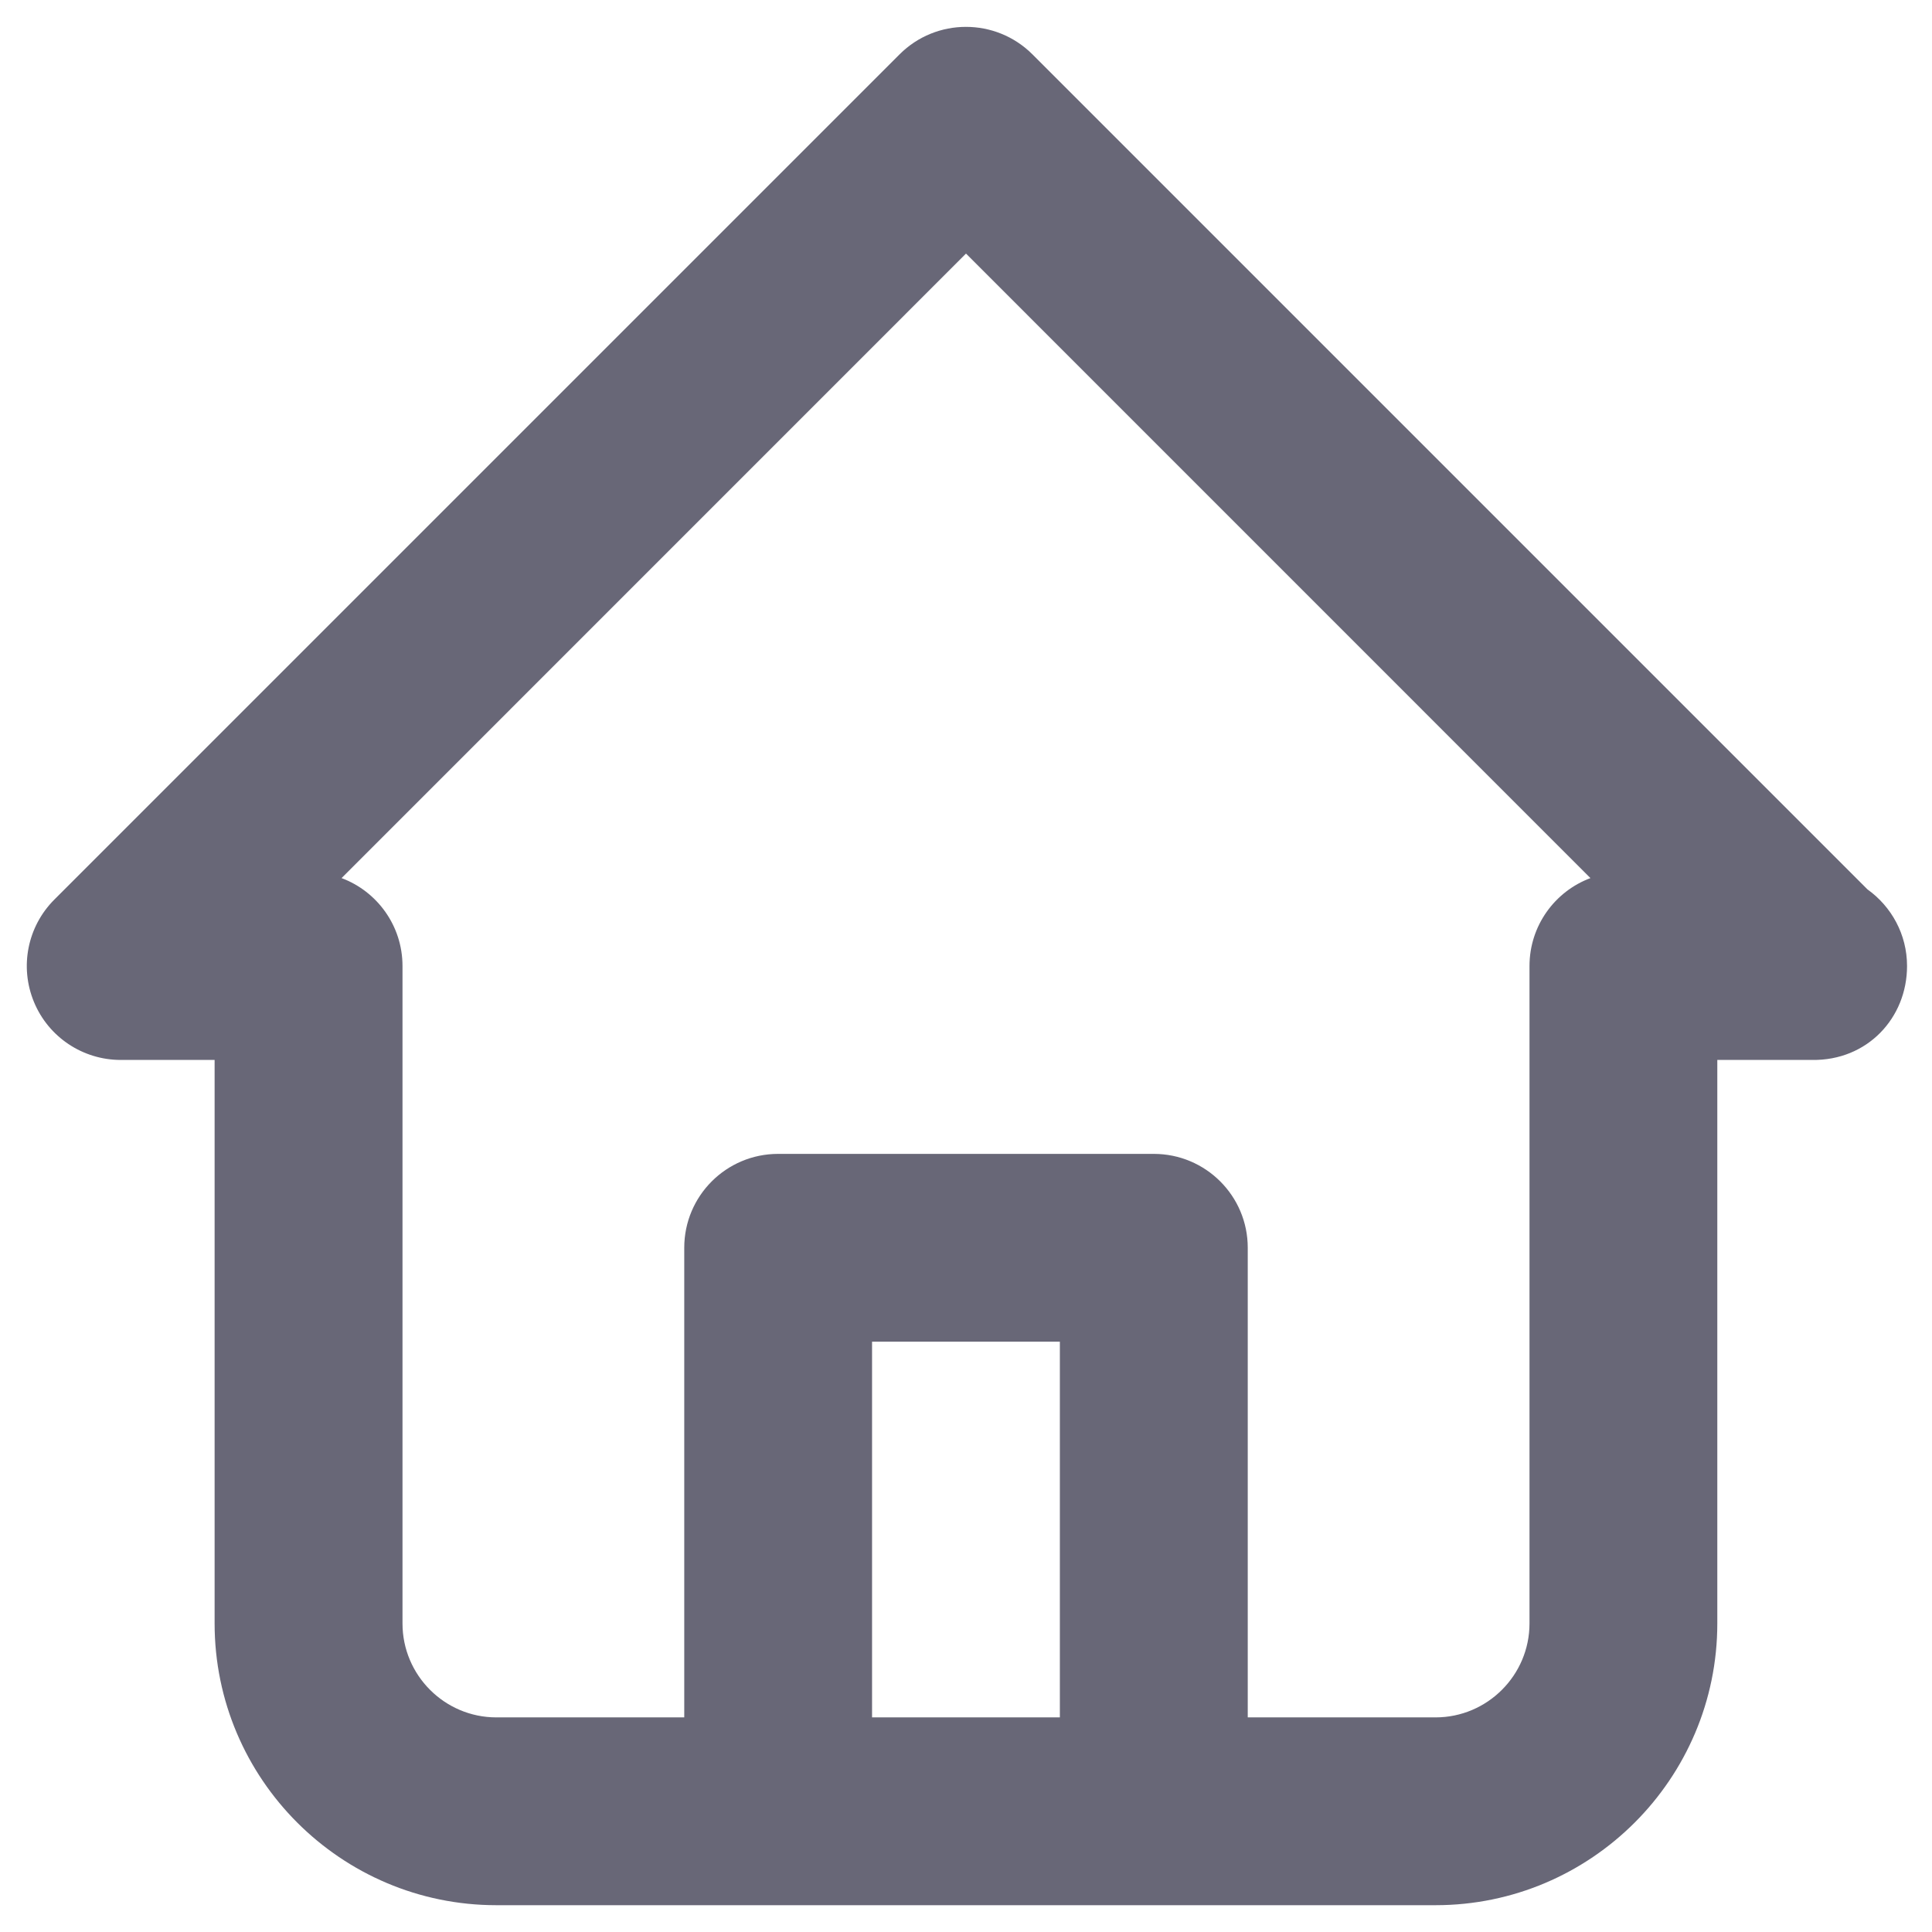 <svg width="24" height="24" viewBox="0 0 24 24" fill="none" xmlns="http://www.w3.org/2000/svg">
<path d="M23.198 11.048L12.825 0.675C12.369 0.22 11.63 0.22 11.175 0.675L0.675 11.175C0.341 11.509 0.241 12.01 0.422 12.447C0.602 12.883 1.028 13.167 1.5 13.167H2.666V20.167C2.666 22.097 4.236 23.667 6.166 23.667H17.833C19.763 23.667 21.333 22.097 21.333 20.167V13.167H22.5H22.511C23.194 13.177 23.69 12.648 23.69 12C23.69 11.607 23.495 11.26 23.198 11.048ZM13.166 21.334H10.833V16.667H13.166V21.334ZM19 12V20.167C19 20.81 18.476 21.334 17.833 21.334H15.5V15.5C15.5 14.856 14.977 14.334 14.333 14.334H9.666C9.022 14.334 8.5 14.856 8.5 15.5V21.334H6.166C5.523 21.334 5 20.81 5 20.167V12C5 11.5 4.685 11.073 4.243 10.908L12 3.15L19.757 10.908C19.315 11.073 19 11.5 19 12Z" fill="#686777"/>
</svg>
